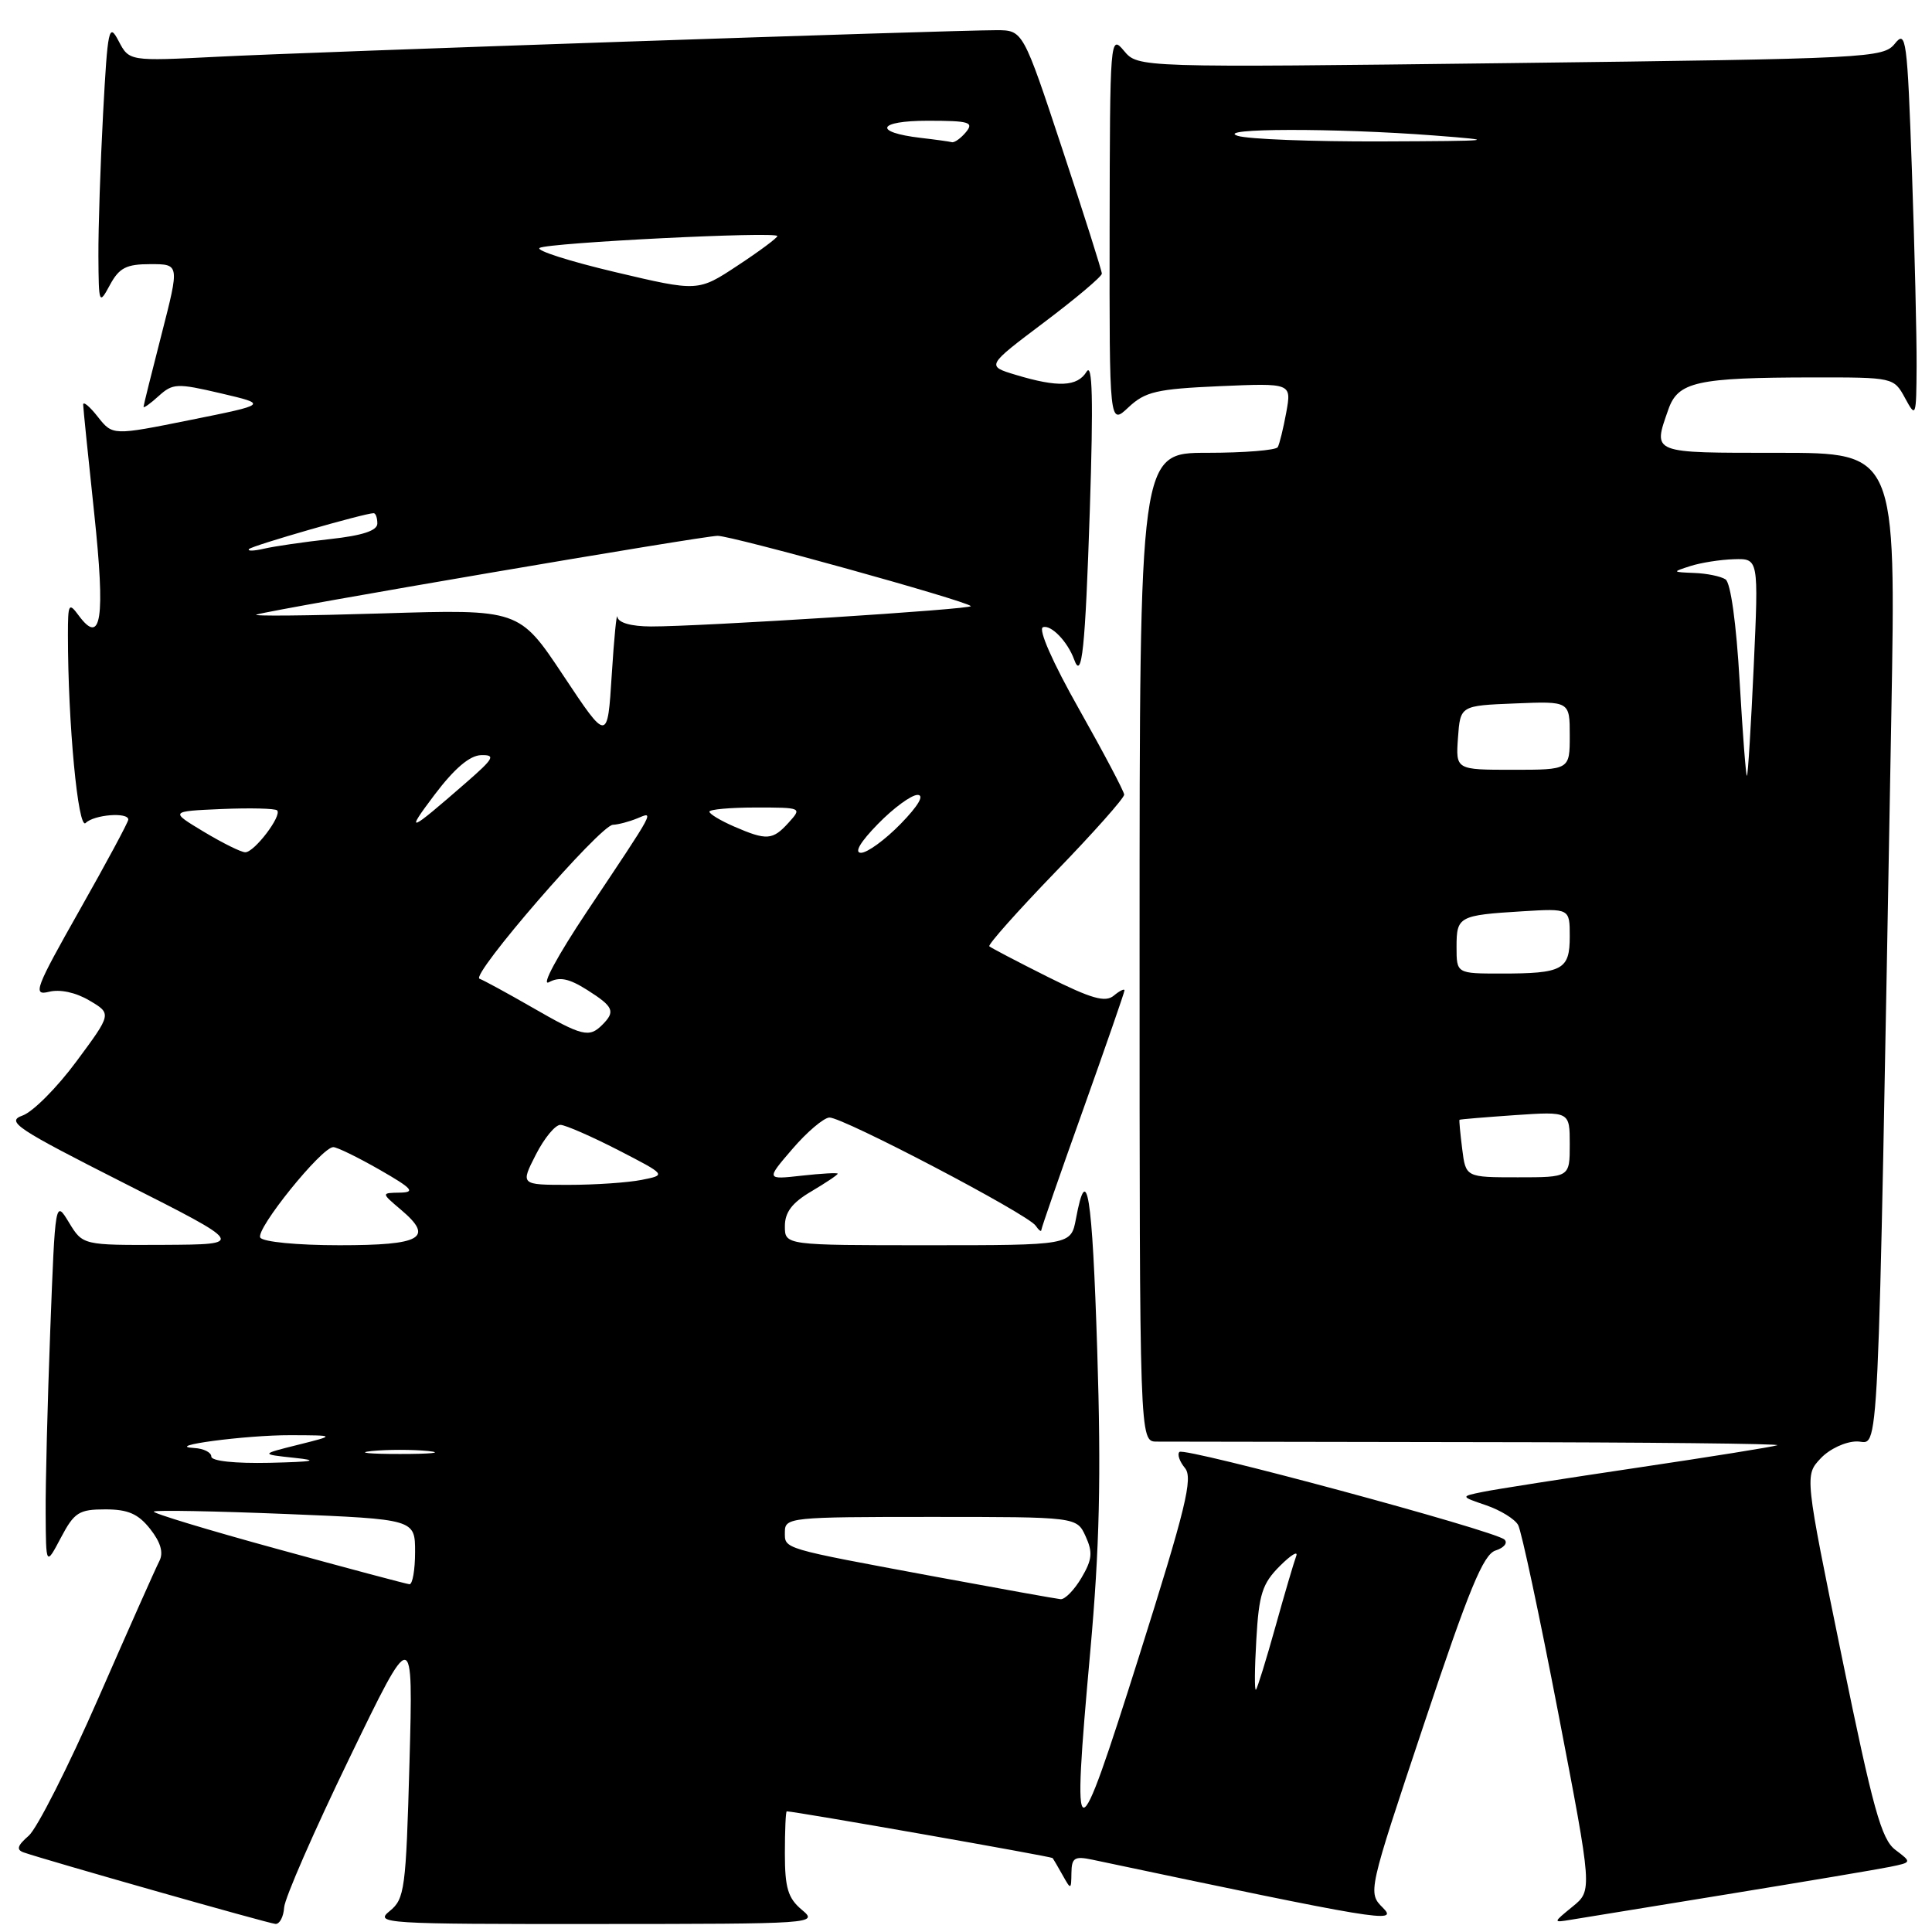<?xml version="1.0" encoding="UTF-8" standalone="no"?>
<!DOCTYPE svg PUBLIC "-//W3C//DTD SVG 1.1//EN" "http://www.w3.org/Graphics/SVG/1.1/DTD/svg11.dtd" >
<svg xmlns="http://www.w3.org/2000/svg" xmlns:xlink="http://www.w3.org/1999/xlink" version="1.1" viewBox="0 0 256 256">
 <g >
 <path fill="currentColor"
d=" M 37.65 252.75 C 37.73 251.51 41.62 242.62 46.28 233.00 C 54.75 215.50 54.75 215.50 54.26 233.50 C 53.79 250.35 53.63 251.61 51.63 253.23 C 49.60 254.87 50.89 254.96 79.00 254.94 C 107.99 254.93 108.46 254.90 106.25 253.06 C 104.41 251.52 104.00 250.16 104.00 245.59 C 104.00 242.52 104.11 240.01 104.25 240.01 C 105.71 240.08 139.30 245.99 139.47 246.20 C 139.60 246.37 140.21 247.40 140.82 248.50 C 141.90 250.43 141.94 250.42 141.97 248.17 C 142.00 246.16 142.38 245.92 144.75 246.42 C 182.92 254.48 185.32 254.88 183.26 252.81 C 181.23 250.78 181.23 250.78 188.69 228.44 C 194.65 210.57 196.55 205.96 198.17 205.45 C 199.29 205.09 199.82 204.44 199.35 204.00 C 198.10 202.82 156.95 191.72 156.28 192.39 C 155.97 192.70 156.30 193.66 157.01 194.52 C 158.11 195.83 157.13 199.83 150.91 219.53 C 142.44 246.33 141.99 246.28 144.47 218.78 C 145.70 205.06 145.92 195.69 145.39 178.96 C 144.73 158.08 144.02 153.73 142.57 161.49 C 141.91 165.00 141.91 165.00 122.95 165.00 C 104.00 165.00 104.00 165.00 104.00 162.47 C 104.00 160.63 104.96 159.36 107.50 157.87 C 109.42 156.73 111.00 155.68 111.00 155.52 C 111.00 155.37 108.86 155.49 106.25 155.78 C 101.50 156.31 101.50 156.31 105.00 152.24 C 106.92 150.00 109.13 148.13 109.89 148.08 C 111.58 147.98 136.20 160.88 137.23 162.41 C 137.64 163.01 137.98 163.27 137.98 162.99 C 137.99 162.71 140.47 155.56 143.50 147.09 C 146.52 138.62 149.00 131.48 149.00 131.23 C 149.00 130.97 148.36 131.28 147.58 131.93 C 146.46 132.86 144.63 132.34 138.83 129.44 C 134.80 127.42 131.32 125.60 131.09 125.39 C 130.87 125.19 134.81 120.76 139.84 115.55 C 144.88 110.35 148.98 105.73 148.96 105.29 C 148.94 104.86 146.26 99.78 143.00 94.00 C 139.47 87.76 137.53 83.34 138.20 83.11 C 139.27 82.74 141.47 85.02 142.33 87.39 C 143.36 90.26 143.80 86.01 144.41 67.50 C 144.88 53.02 144.76 47.98 143.98 49.25 C 142.75 51.25 140.20 51.36 134.59 49.67 C 130.68 48.49 130.68 48.49 138.34 42.72 C 142.55 39.55 146.00 36.64 146.00 36.26 C 146.00 35.88 143.65 28.46 140.77 19.78 C 135.55 4.00 135.55 4.00 132.02 4.00 C 125.92 4.00 41.05 6.89 28.81 7.52 C 17.12 8.11 17.12 8.11 15.72 5.44 C 14.43 2.97 14.27 3.70 13.66 15.04 C 13.30 21.79 13.02 30.28 13.04 33.91 C 13.08 40.32 13.12 40.43 14.57 37.75 C 15.80 35.48 16.74 35.00 19.93 35.00 C 23.79 35.00 23.79 35.00 21.42 44.25 C 20.11 49.34 19.03 53.68 19.02 53.90 C 19.01 54.13 19.91 53.49 21.02 52.48 C 22.90 50.78 23.46 50.76 29.27 52.12 C 35.50 53.58 35.50 53.58 25.21 55.65 C 14.93 57.72 14.93 57.72 12.96 55.23 C 11.88 53.85 11.01 53.13 11.02 53.62 C 11.03 54.10 11.69 60.57 12.48 67.99 C 13.97 82.01 13.43 85.62 10.43 81.56 C 9.11 79.77 9.00 79.98 9.00 84.15 C 9.00 95.83 10.35 110.05 11.35 109.05 C 12.46 107.94 17.00 107.58 17.00 108.60 C 17.00 108.93 14.09 114.34 10.54 120.61 C 4.67 130.99 4.30 131.96 6.48 131.42 C 7.94 131.05 10.04 131.50 11.84 132.57 C 14.81 134.32 14.81 134.32 10.15 140.61 C 7.59 144.08 4.38 147.31 3.00 147.81 C 0.75 148.61 2.11 149.51 16.50 156.80 C 32.50 164.89 32.50 164.89 21.74 164.95 C 10.97 165.00 10.97 165.00 9.14 161.99 C 7.32 158.99 7.32 158.99 6.66 176.24 C 6.30 185.74 6.02 196.65 6.05 200.50 C 6.09 207.50 6.09 207.50 8.07 203.75 C 9.84 200.40 10.46 200.00 13.95 200.00 C 16.97 200.00 18.32 200.59 19.91 202.61 C 21.30 204.38 21.69 205.74 21.11 206.86 C 20.64 207.76 17.01 215.93 13.04 225.00 C 9.07 234.07 4.91 242.28 3.81 243.24 C 2.29 244.56 2.13 245.10 3.15 245.46 C 6.25 246.53 35.58 254.87 36.50 254.93 C 37.05 254.97 37.57 253.99 37.65 252.75 Z  M 229.00 250.98 C 239.18 249.32 248.81 247.70 250.42 247.37 C 253.34 246.77 253.34 246.77 251.14 245.11 C 249.29 243.71 248.18 239.70 244.04 219.48 C 239.13 195.50 239.13 195.50 241.24 193.25 C 242.42 191.99 244.54 191.00 246.06 191.00 C 249.07 191.00 248.76 197.51 250.61 94.75 C 251.23 60.00 251.23 60.00 235.62 60.00 C 218.65 60.00 219.01 60.14 221.06 54.27 C 222.34 50.58 224.82 50.03 240.22 50.01 C 250.89 50.00 250.94 50.01 252.43 52.75 C 253.87 55.41 253.92 55.28 253.96 48.50 C 253.98 44.65 253.70 33.01 253.34 22.64 C 252.73 5.18 252.56 3.93 251.09 5.77 C 249.55 7.69 247.82 7.77 200.15 8.36 C 150.79 8.96 150.79 8.96 148.93 6.73 C 147.10 4.54 147.07 5.00 147.03 30.42 C 147.00 56.35 147.00 56.35 149.53 53.97 C 151.75 51.89 153.26 51.54 161.60 51.17 C 171.14 50.76 171.14 50.76 170.44 54.63 C 170.05 56.76 169.54 58.84 169.31 59.25 C 169.07 59.66 164.86 60.00 159.94 60.00 C 151.00 60.00 151.00 60.00 151.00 125.50 C 151.00 191.00 151.00 191.00 153.25 191.02 C 154.49 191.03 173.72 191.06 196.00 191.09 C 218.28 191.11 236.05 191.30 235.50 191.50 C 234.95 191.71 226.62 193.04 217.00 194.47 C 207.38 195.90 198.15 197.34 196.50 197.68 C 193.50 198.29 193.50 198.29 196.93 199.46 C 198.82 200.11 200.72 201.28 201.16 202.07 C 201.60 202.86 203.99 214.07 206.48 227.00 C 211.00 250.50 211.00 250.50 208.38 252.63 C 205.76 254.77 205.76 254.77 208.13 254.38 C 209.43 254.17 218.82 252.63 229.00 250.98 Z  M 166.47 217.25 C 166.81 211.23 167.26 209.83 169.58 207.51 C 171.07 206.02 172.05 205.43 171.75 206.20 C 171.46 206.97 170.22 211.17 169.00 215.55 C 167.78 219.92 166.62 223.67 166.42 223.89 C 166.22 224.10 166.24 221.11 166.47 217.25 Z  M 124.00 208.93 C 103.36 205.09 104.00 205.28 104.00 202.98 C 104.00 201.07 104.73 201.00 123.34 201.00 C 142.68 201.00 142.68 201.00 143.85 203.57 C 144.82 205.69 144.72 206.67 143.30 209.07 C 142.35 210.68 141.10 211.96 140.53 211.90 C 139.97 211.85 132.53 210.51 124.00 208.93 Z  M 36.75 205.25 C 27.54 202.73 20.17 200.49 20.38 200.29 C 20.58 200.08 28.46 200.23 37.88 200.61 C 55.00 201.31 55.00 201.31 55.00 205.65 C 55.00 208.04 54.66 209.96 54.25 209.92 C 53.84 209.88 45.96 207.78 36.75 205.25 Z  M 28.00 193.00 C 28.00 192.45 26.99 191.94 25.75 191.87 C 21.43 191.63 32.55 190.15 38.50 190.17 C 44.50 190.19 44.50 190.19 39.50 191.44 C 34.50 192.69 34.50 192.69 39.00 193.17 C 42.40 193.53 41.61 193.69 35.75 193.83 C 31.13 193.93 28.00 193.60 28.00 193.00 Z  M 49.25 192.27 C 51.31 192.06 54.69 192.06 56.75 192.27 C 58.81 192.49 57.12 192.66 53.00 192.66 C 48.88 192.66 47.19 192.49 49.25 192.27 Z  M 34.49 163.99 C 33.82 162.91 42.62 152.00 44.16 152.00 C 44.66 152.00 47.42 153.35 50.29 154.99 C 54.65 157.49 55.09 157.99 53.00 158.03 C 50.50 158.07 50.50 158.07 53.12 160.29 C 57.56 164.04 55.89 165.00 44.98 165.00 C 39.40 165.00 34.85 164.56 34.49 163.99 Z  M 71.00 153.00 C 72.12 150.80 73.59 149.02 74.27 149.05 C 74.95 149.08 78.38 150.58 81.91 152.39 C 88.31 155.69 88.31 155.69 85.03 156.34 C 83.23 156.70 78.87 157.00 75.35 157.00 C 68.96 157.00 68.96 157.00 71.00 153.00 Z  M 70.50 133.48 C 67.20 131.58 64.07 129.88 63.54 129.69 C 62.28 129.26 79.52 109.35 81.21 109.29 C 81.92 109.26 83.36 108.88 84.41 108.45 C 86.71 107.50 87.00 106.97 77.75 120.82 C 73.87 126.64 71.67 130.71 72.73 130.15 C 74.14 129.39 75.39 129.65 77.80 131.17 C 81.32 133.40 81.58 134.02 79.80 135.80 C 78.06 137.54 77.15 137.31 70.50 133.48 Z  M 27.00 110.21 C 22.50 107.50 22.50 107.50 29.37 107.20 C 33.15 107.04 36.45 107.12 36.72 107.38 C 37.40 108.07 33.70 112.94 32.50 112.93 C 31.95 112.93 29.48 111.70 27.00 110.21 Z  M 116.34 109.17 C 118.40 107.06 120.76 105.33 121.58 105.33 C 122.52 105.33 121.69 106.76 119.34 109.17 C 117.28 111.28 114.92 113.00 114.09 113.00 C 113.15 113.00 113.98 111.58 116.34 109.17 Z  M 97.25 109.51 C 95.46 108.73 94.00 107.85 94.00 107.55 C 94.00 107.25 96.77 107.00 100.15 107.00 C 106.25 107.00 106.29 107.02 104.50 109.00 C 102.38 111.34 101.60 111.40 97.25 109.51 Z  M 57.58 105.31 C 60.21 101.83 62.24 100.10 63.75 100.06 C 65.71 100.01 65.45 100.49 61.75 103.71 C 54.10 110.38 53.62 110.56 57.58 105.31 Z  M 74.65 89.52 C 68.80 80.72 68.80 80.72 50.65 81.28 C 40.67 81.59 33.17 81.66 34.00 81.43 C 37.09 80.57 93.16 71.00 95.09 71.00 C 97.01 71.00 127.91 79.57 128.64 80.31 C 129.05 80.72 92.74 83.03 86.25 83.01 C 83.63 83.00 81.93 82.52 81.81 81.75 C 81.71 81.06 81.37 84.51 81.06 89.41 C 80.50 98.32 80.50 98.32 74.65 89.52 Z  M 33.00 72.75 C 33.45 72.28 48.32 68.00 49.51 68.00 C 49.78 68.00 50.00 68.62 50.00 69.37 C 50.00 70.31 48.04 70.96 43.75 71.43 C 40.31 71.81 36.38 72.38 35.00 72.70 C 33.62 73.02 32.73 73.04 33.00 72.75 Z  M 81.50 36.05 C 75.45 34.62 70.95 33.18 71.50 32.85 C 72.67 32.16 103.00 30.64 103.00 31.28 C 103.00 31.52 100.64 33.28 97.75 35.18 C 92.50 38.65 92.50 38.65 81.50 36.05 Z  M 122.00 18.27 C 115.64 17.52 116.26 16.00 122.92 16.00 C 128.43 16.00 129.08 16.19 128.00 17.50 C 127.32 18.32 126.47 18.93 126.13 18.84 C 125.78 18.75 123.92 18.49 122.00 18.27 Z  M 193.75 152.25 C 193.49 150.19 193.33 148.45 193.39 148.38 C 193.45 148.31 196.76 148.04 200.75 147.76 C 208.00 147.27 208.00 147.27 208.00 151.63 C 208.00 156.00 208.00 156.00 201.11 156.00 C 194.22 156.00 194.22 156.00 193.75 152.25 Z  M 193.00 125.47 C 193.00 121.43 193.29 121.27 201.75 120.75 C 208.00 120.37 208.00 120.37 208.00 124.08 C 208.00 128.50 207.07 129.00 198.92 129.00 C 193.00 129.00 193.00 129.00 193.00 125.47 Z  M 230.51 90.29 C 230.07 82.59 229.32 77.21 228.64 76.77 C 228.01 76.36 226.15 75.98 224.50 75.92 C 221.55 75.80 221.54 75.79 224.00 75.00 C 225.38 74.56 227.97 74.15 229.76 74.10 C 233.03 74.00 233.03 74.00 232.38 88.25 C 232.02 96.09 231.62 102.63 231.48 102.79 C 231.35 102.96 230.92 97.33 230.51 90.29 Z  M 193.19 97.75 C 193.50 93.50 193.50 93.50 200.75 93.21 C 208.00 92.91 208.00 92.91 208.00 97.46 C 208.00 102.00 208.00 102.00 200.44 102.00 C 192.89 102.00 192.89 102.00 193.19 97.75 Z  M 164.00 18.00 C 160.82 16.98 176.92 16.95 190.00 17.95 C 198.74 18.62 198.19 18.68 183.00 18.74 C 173.93 18.77 165.38 18.44 164.00 18.00 Z "/>
</g>
</svg>